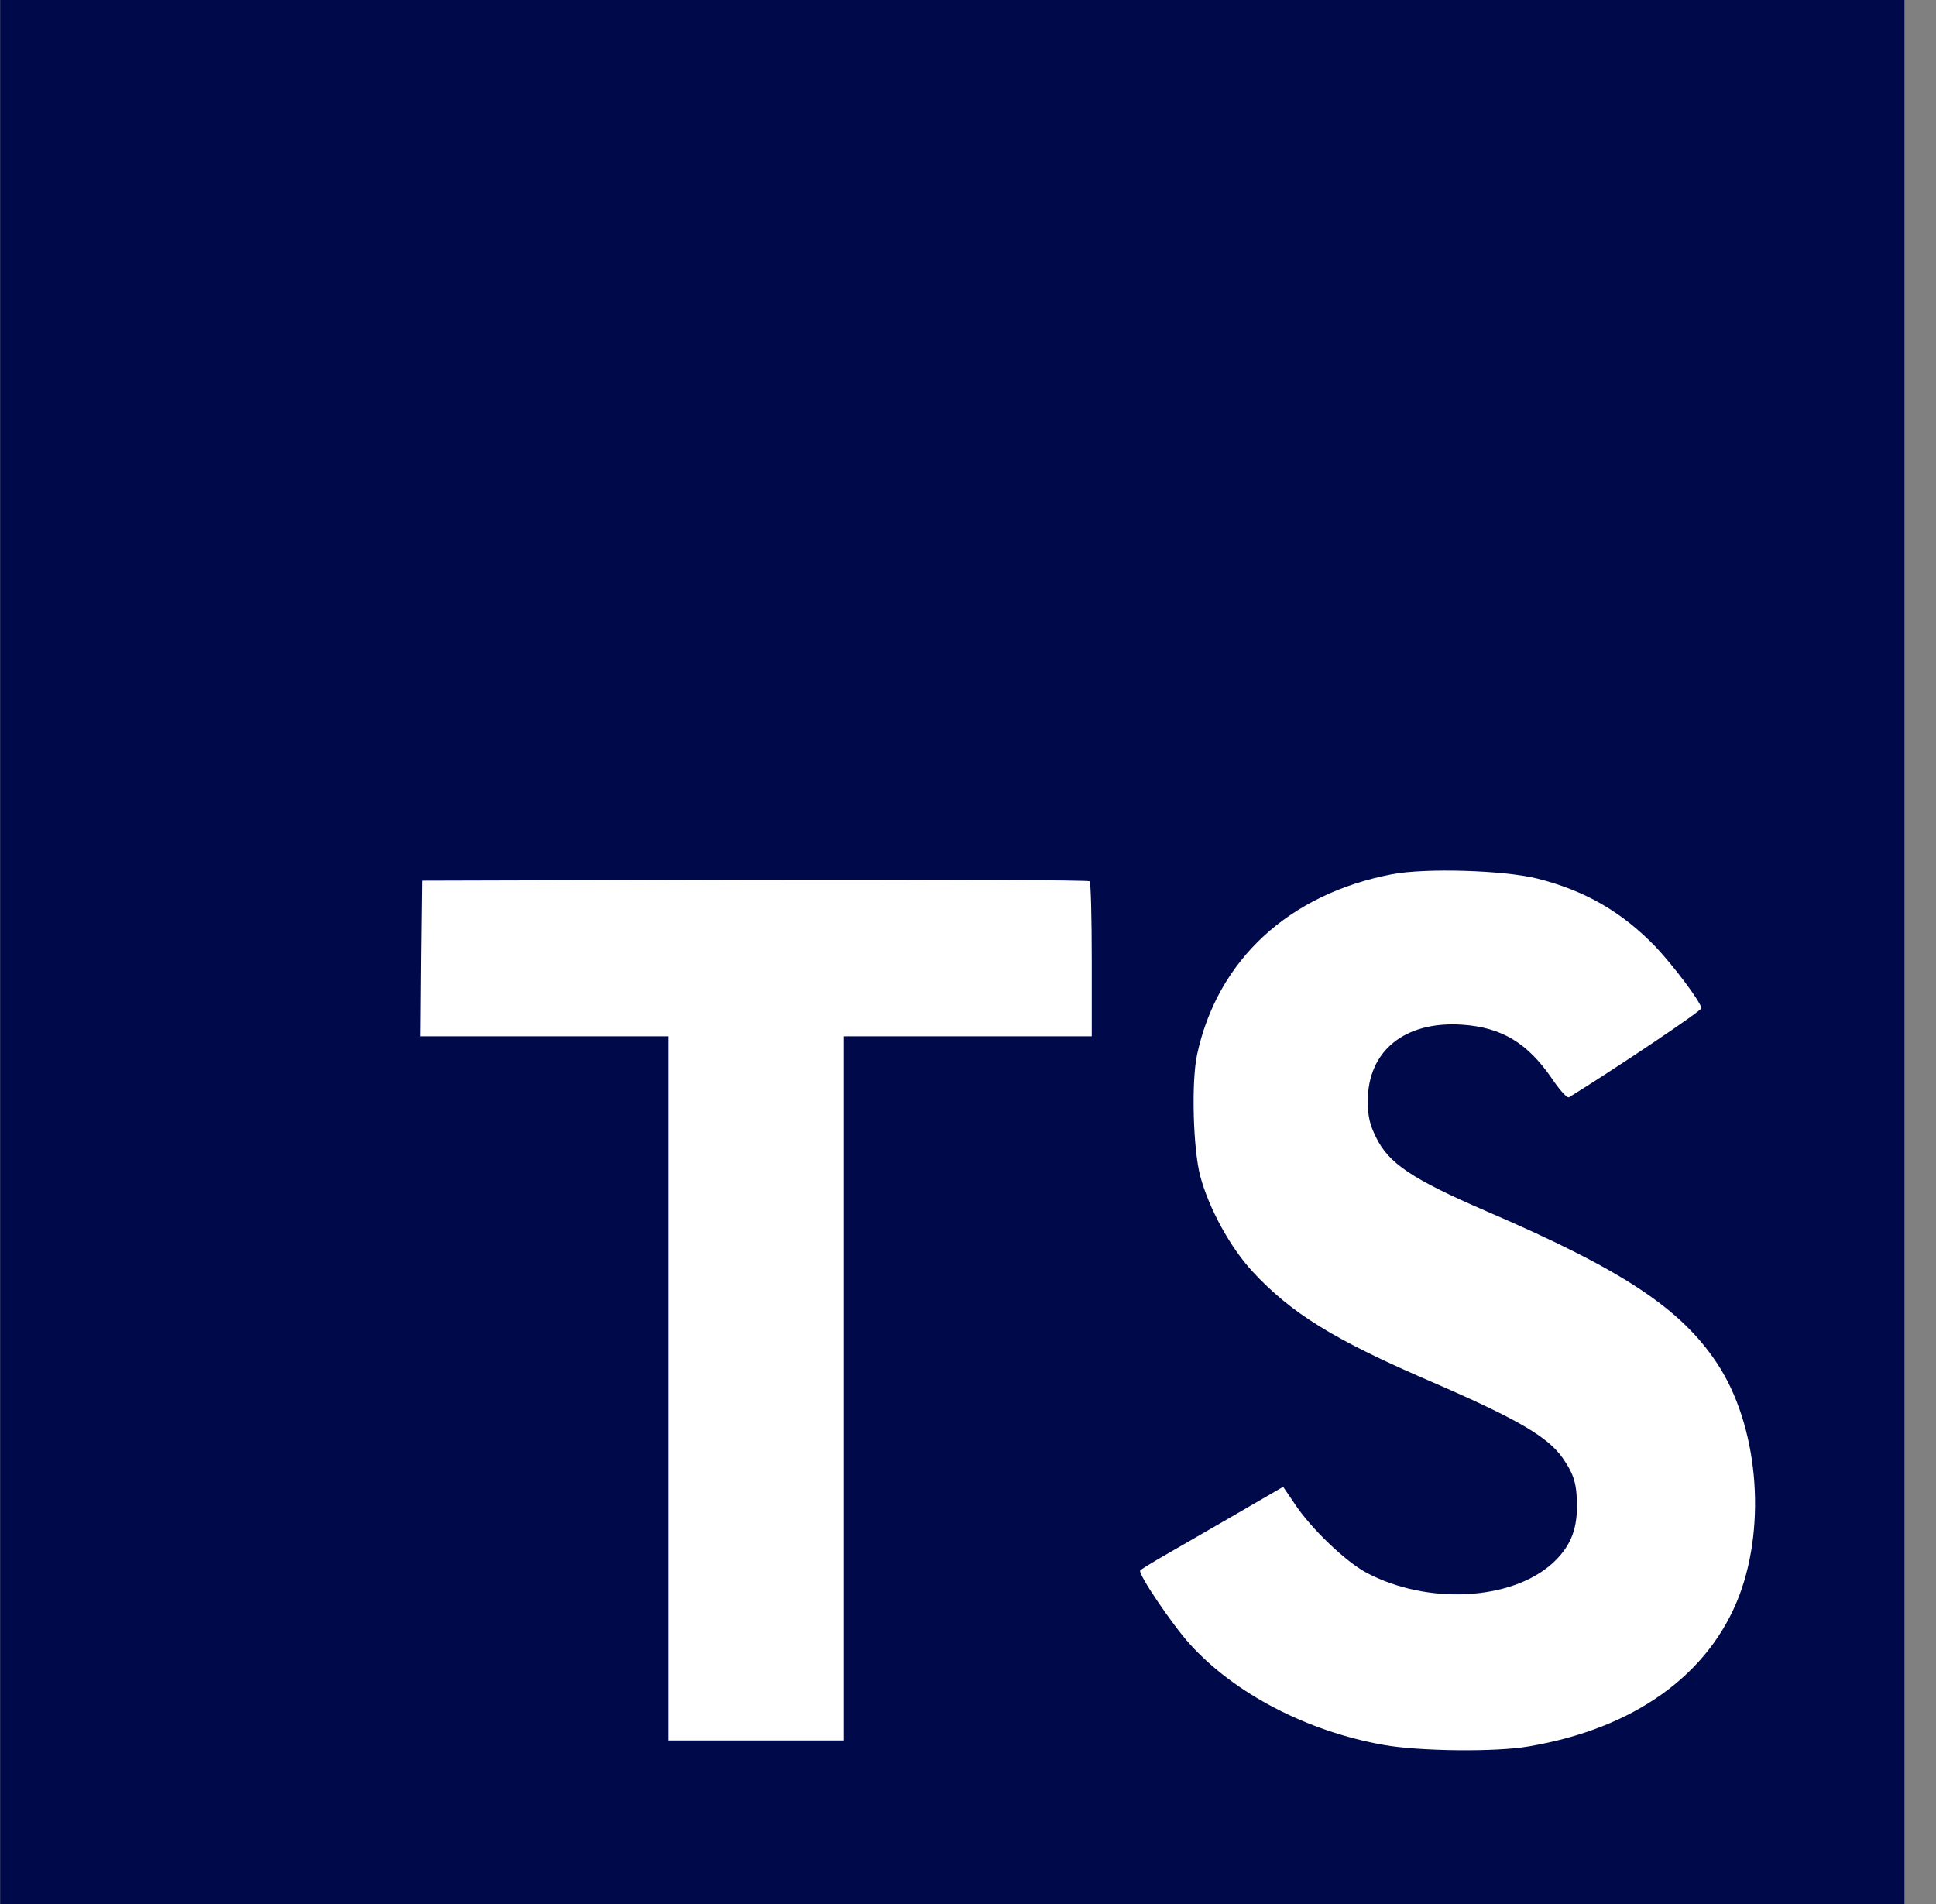 <svg width="61" height="60" viewBox="0 0 61 60" fill="none" xmlns="http://www.w3.org/2000/svg">
<rect x="0" y="0" width="61" height="60" fill="#808080" stroke="none"/>
<path d="M0.006 30V60H60.006V0H0.006V30Z" fill="#00094A"/>
<path d="M13.275 30.2L13.256 32.657H21.065V54.847H26.589V32.657H34.399V30.247C34.399 28.913 34.37 27.799 34.332 27.771C34.303 27.733 29.551 27.713 23.789 27.723L13.303 27.752L13.275 30.199L13.275 30.2Z" fill="white"/>
<path d="M48.42 27.681C49.944 28.063 51.106 28.738 52.173 29.843C52.725 30.434 53.544 31.51 53.611 31.767C53.63 31.843 51.02 33.596 49.44 34.577C49.382 34.615 49.154 34.367 48.897 33.986C48.125 32.863 47.316 32.377 46.077 32.291C44.259 32.167 43.087 33.12 43.097 34.71C43.097 35.177 43.163 35.453 43.354 35.834C43.754 36.663 44.496 37.158 46.83 38.167C51.125 40.015 52.963 41.234 54.106 42.967C55.382 44.901 55.668 47.986 54.801 50.282C53.849 52.777 51.487 54.472 48.163 55.034C47.135 55.215 44.697 55.186 43.592 54.986C41.182 54.558 38.897 53.367 37.487 51.806C36.935 51.196 35.858 49.605 35.925 49.491C35.954 49.453 36.201 49.301 36.477 49.139C36.744 48.986 37.754 48.405 38.706 47.853L40.43 46.853L40.792 47.386C41.297 48.158 42.401 49.215 43.068 49.567C44.982 50.577 47.611 50.434 48.906 49.272C49.459 48.767 49.687 48.243 49.687 47.472C49.687 46.777 49.601 46.472 49.239 45.948C48.773 45.282 47.82 44.72 45.115 43.548C42.02 42.215 40.687 41.386 39.468 40.072C38.763 39.31 38.096 38.091 37.82 37.072C37.592 36.224 37.534 34.101 37.716 33.243C38.354 30.253 40.611 28.167 43.868 27.548C44.925 27.348 47.382 27.424 48.42 27.682V27.681Z" fill="white"/>
</svg>

